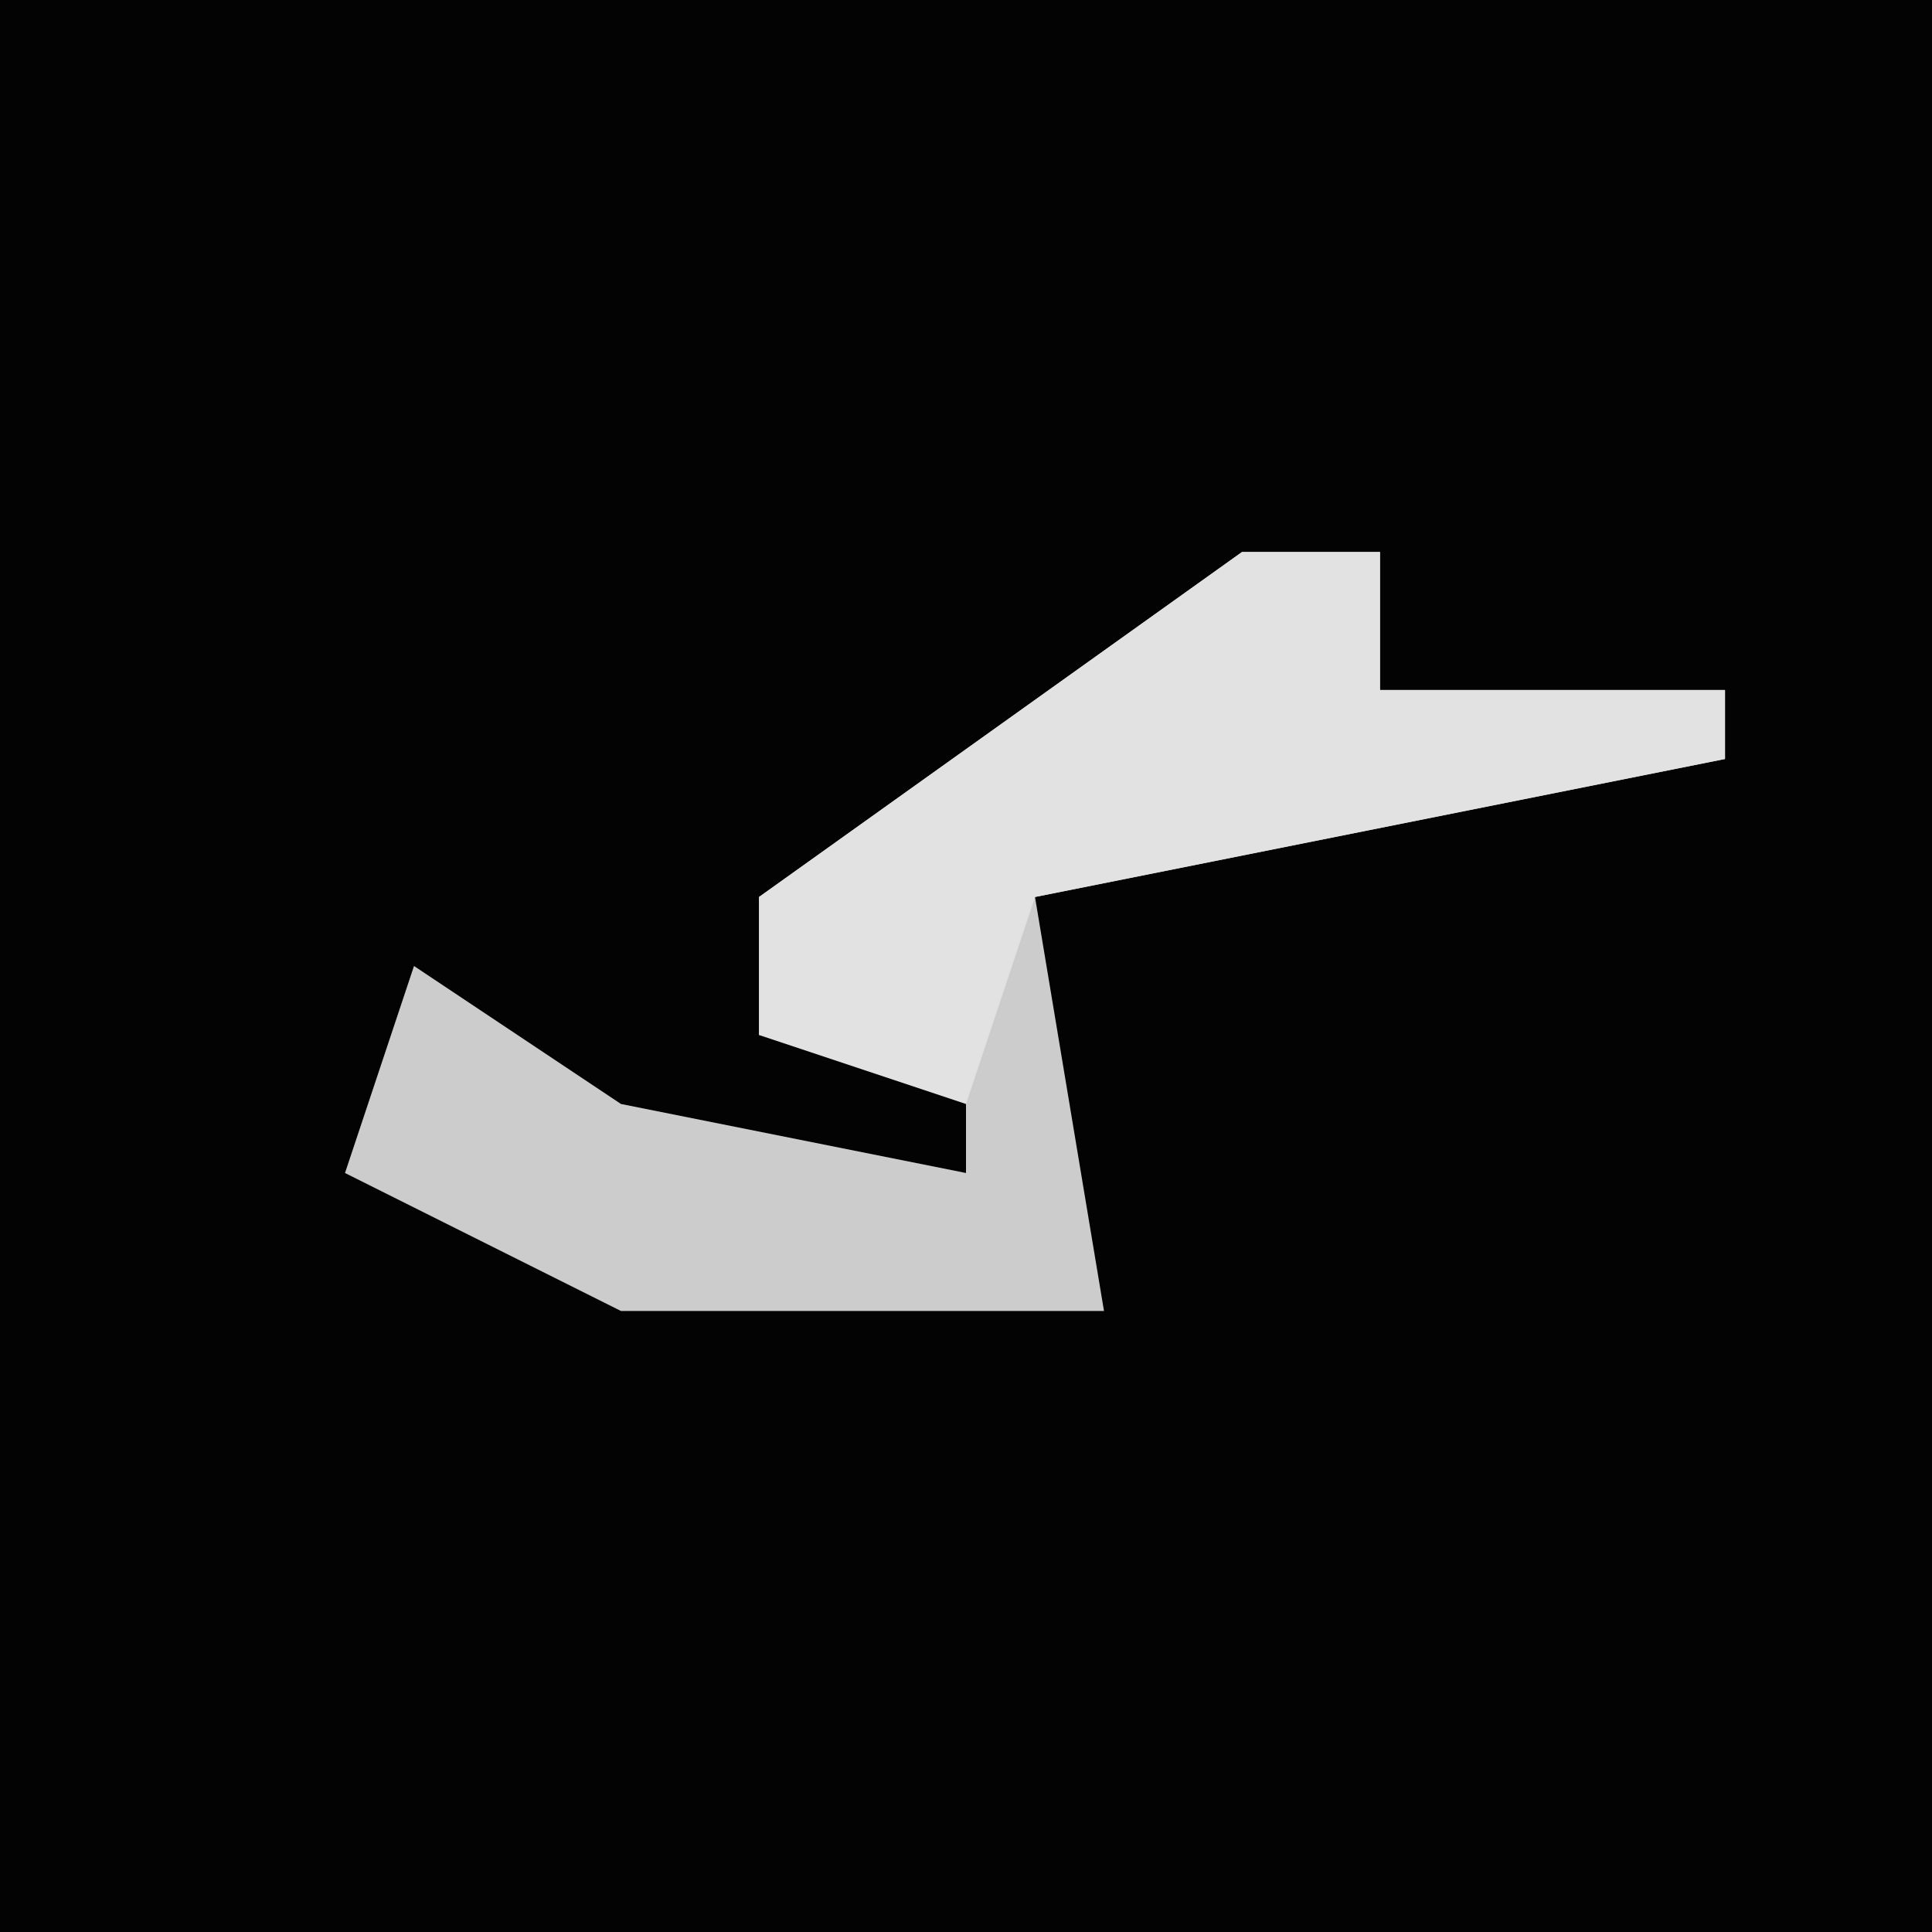 <?xml version="1.0" encoding="UTF-8"?>
<svg version="1.1" xmlns="http://www.w3.org/2000/svg" width="28" height="28">
<path d="M0,0 L28,0 L28,28 L0,28 Z " fill="#030303" transform="translate(0,0)"/>
<path d="M0,0 L2,0 L2,2 L7,2 L7,3 L-3,5 L-2,11 L-9,11 L-13,9 L-12,6 L-9,8 L-4,9 L-4,7 L-7,7 L-7,5 Z " fill="#CCCCCC" transform="translate(18,8)"/>
<path d="M0,0 L2,0 L2,2 L7,2 L7,3 L-3,5 L-4,8 L-7,7 L-7,5 Z " fill="#E2E2E2" transform="translate(18,8)"/>
</svg>
